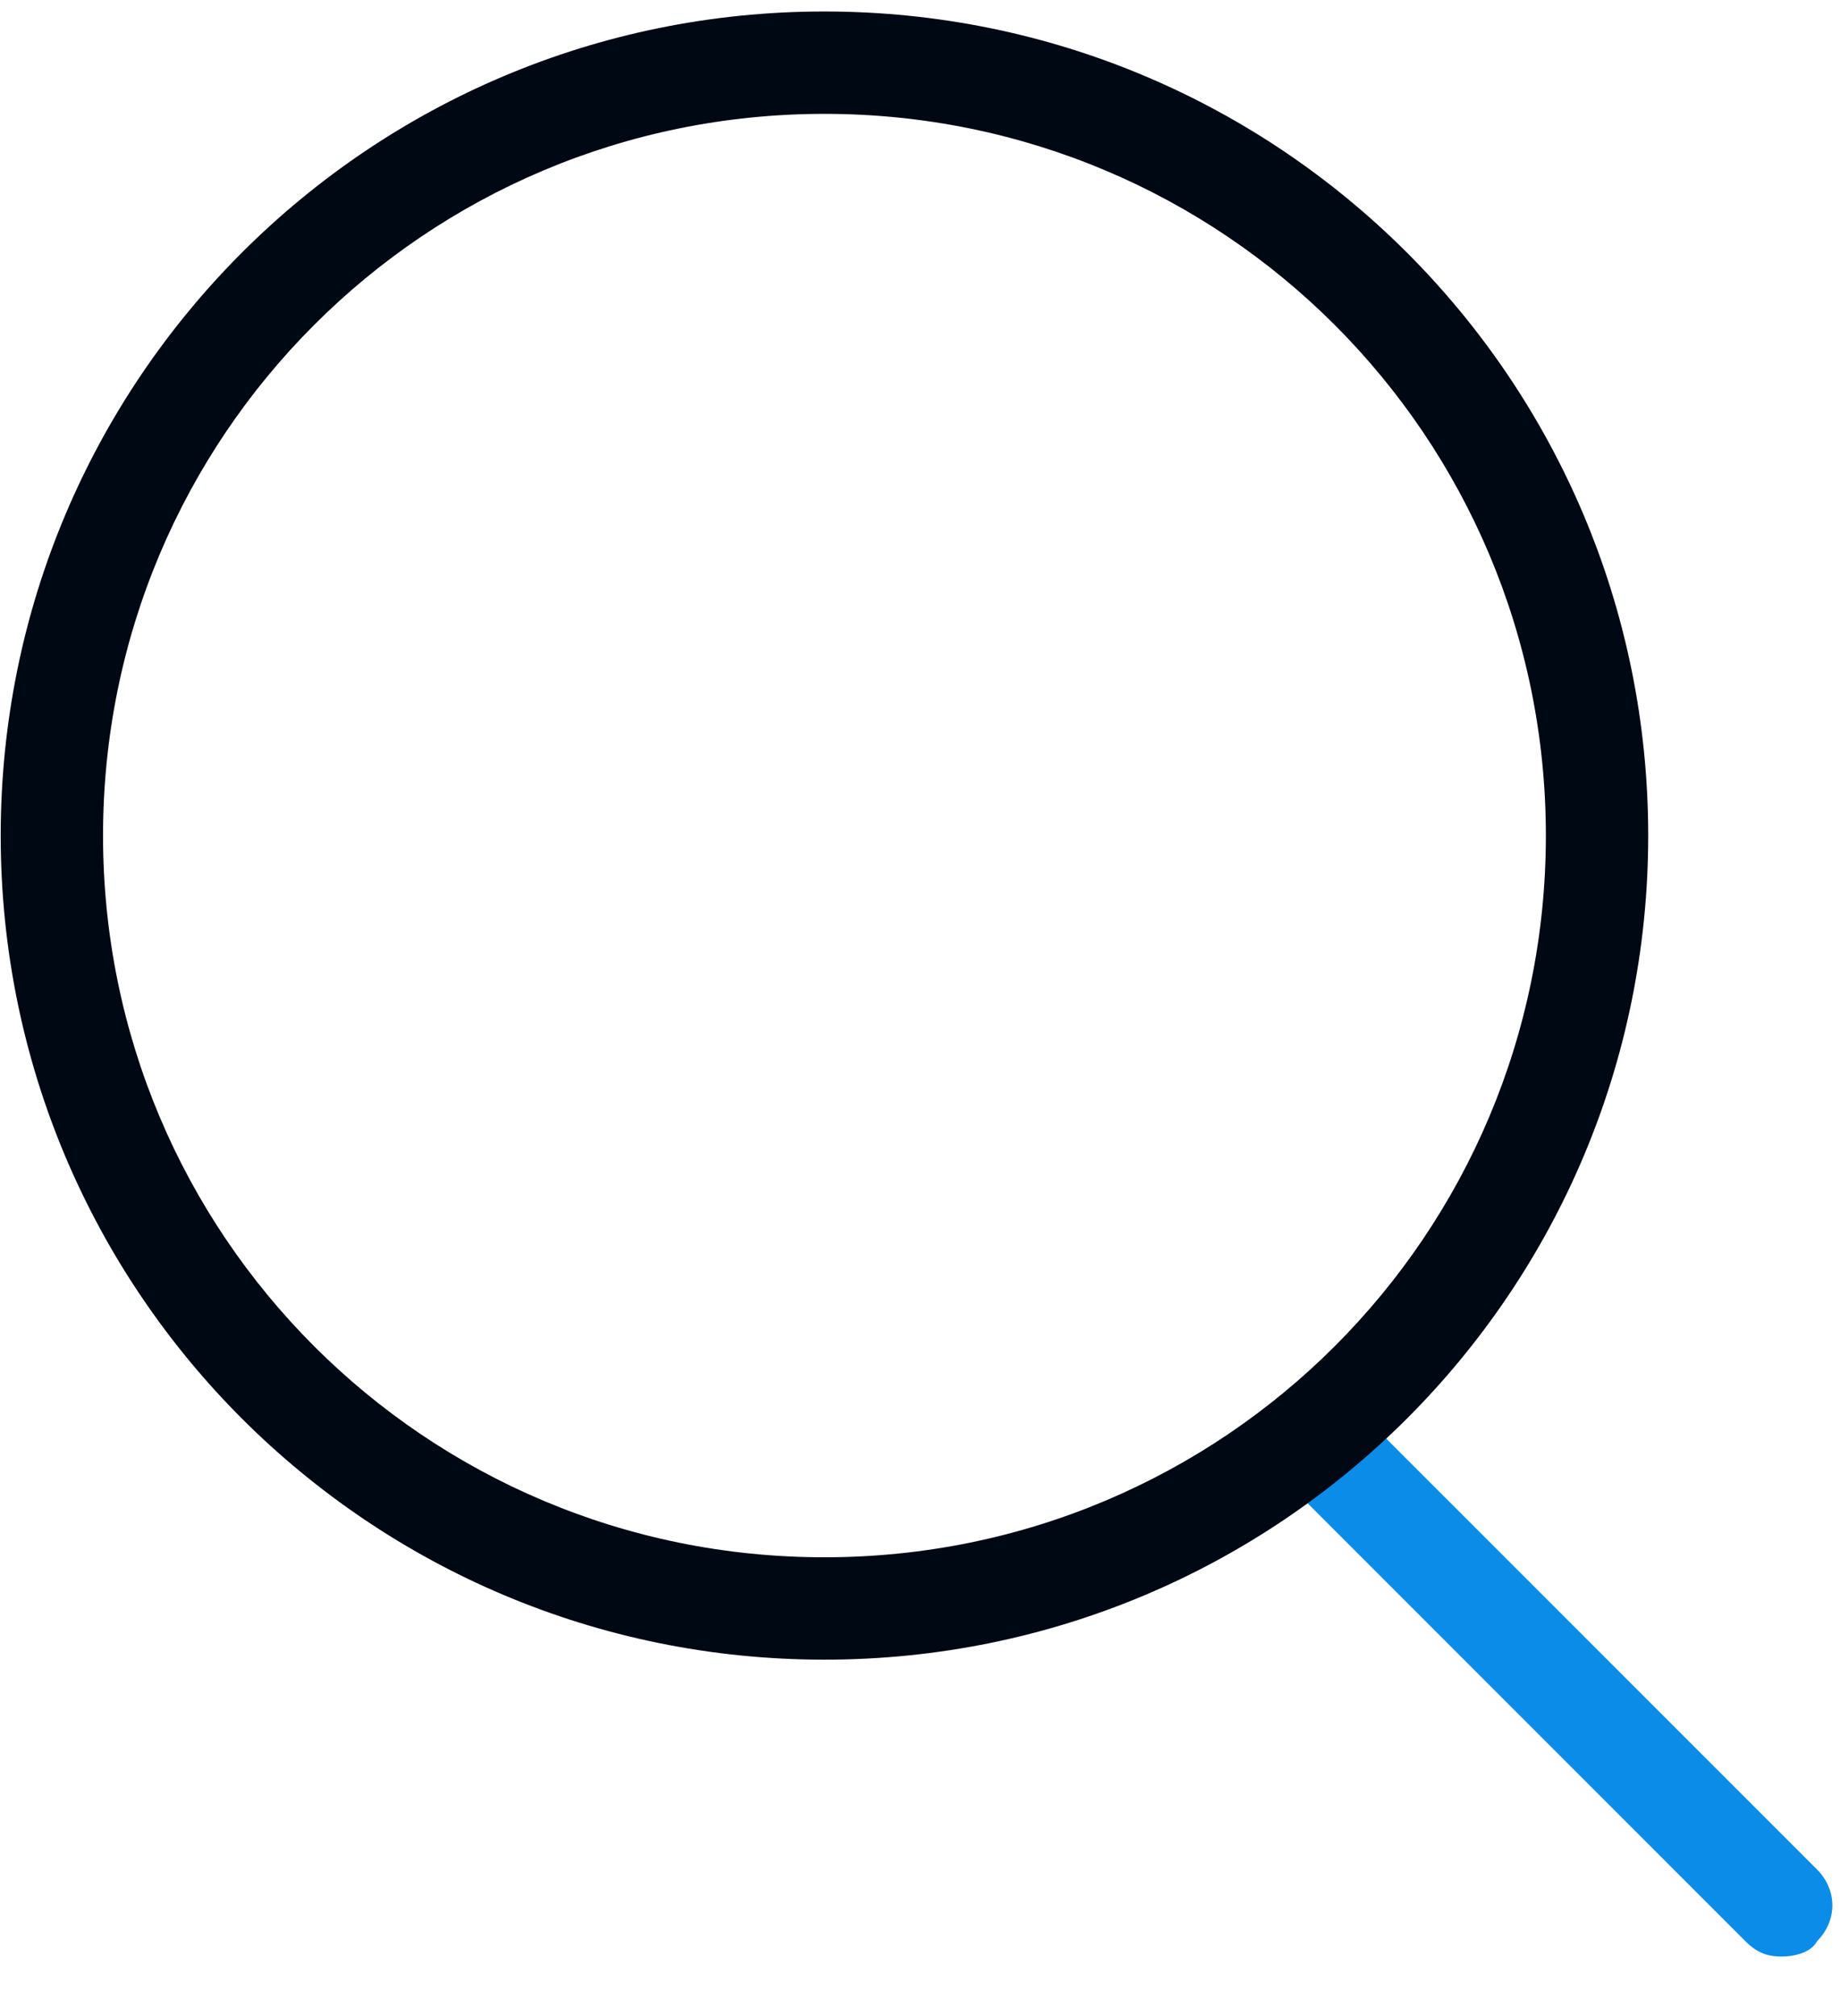 <svg width="21" height="23" viewBox="0 0 21 23" fill="none" xmlns="http://www.w3.org/2000/svg">
<path d="M20.329 22.321C20.154 22.321 20.037 22.263 19.92 22.146L14.84 17.066C14.606 16.832 14.606 16.482 14.84 16.248C15.073 16.015 15.424 16.015 15.657 16.248L20.738 21.328C20.971 21.562 20.971 21.912 20.738 22.146C20.679 22.263 20.504 22.321 20.329 22.321Z" fill="#0C8CE9"/>
<path d="M9.409 1.299C13.964 1.299 17.643 4.978 17.643 9.533C17.643 14.088 13.964 17.766 9.409 17.766C4.854 17.766 1.176 14.088 1.176 9.533C1.176 4.978 4.854 1.299 9.409 1.299ZM9.409 0.131C4.212 0.131 0.008 4.336 0.008 9.533C0.008 14.73 4.212 18.934 9.409 18.934C14.606 18.934 18.811 14.73 18.811 9.533C18.811 4.336 14.606 0.131 9.409 0.131Z" fill="#000813"/>
</svg>
